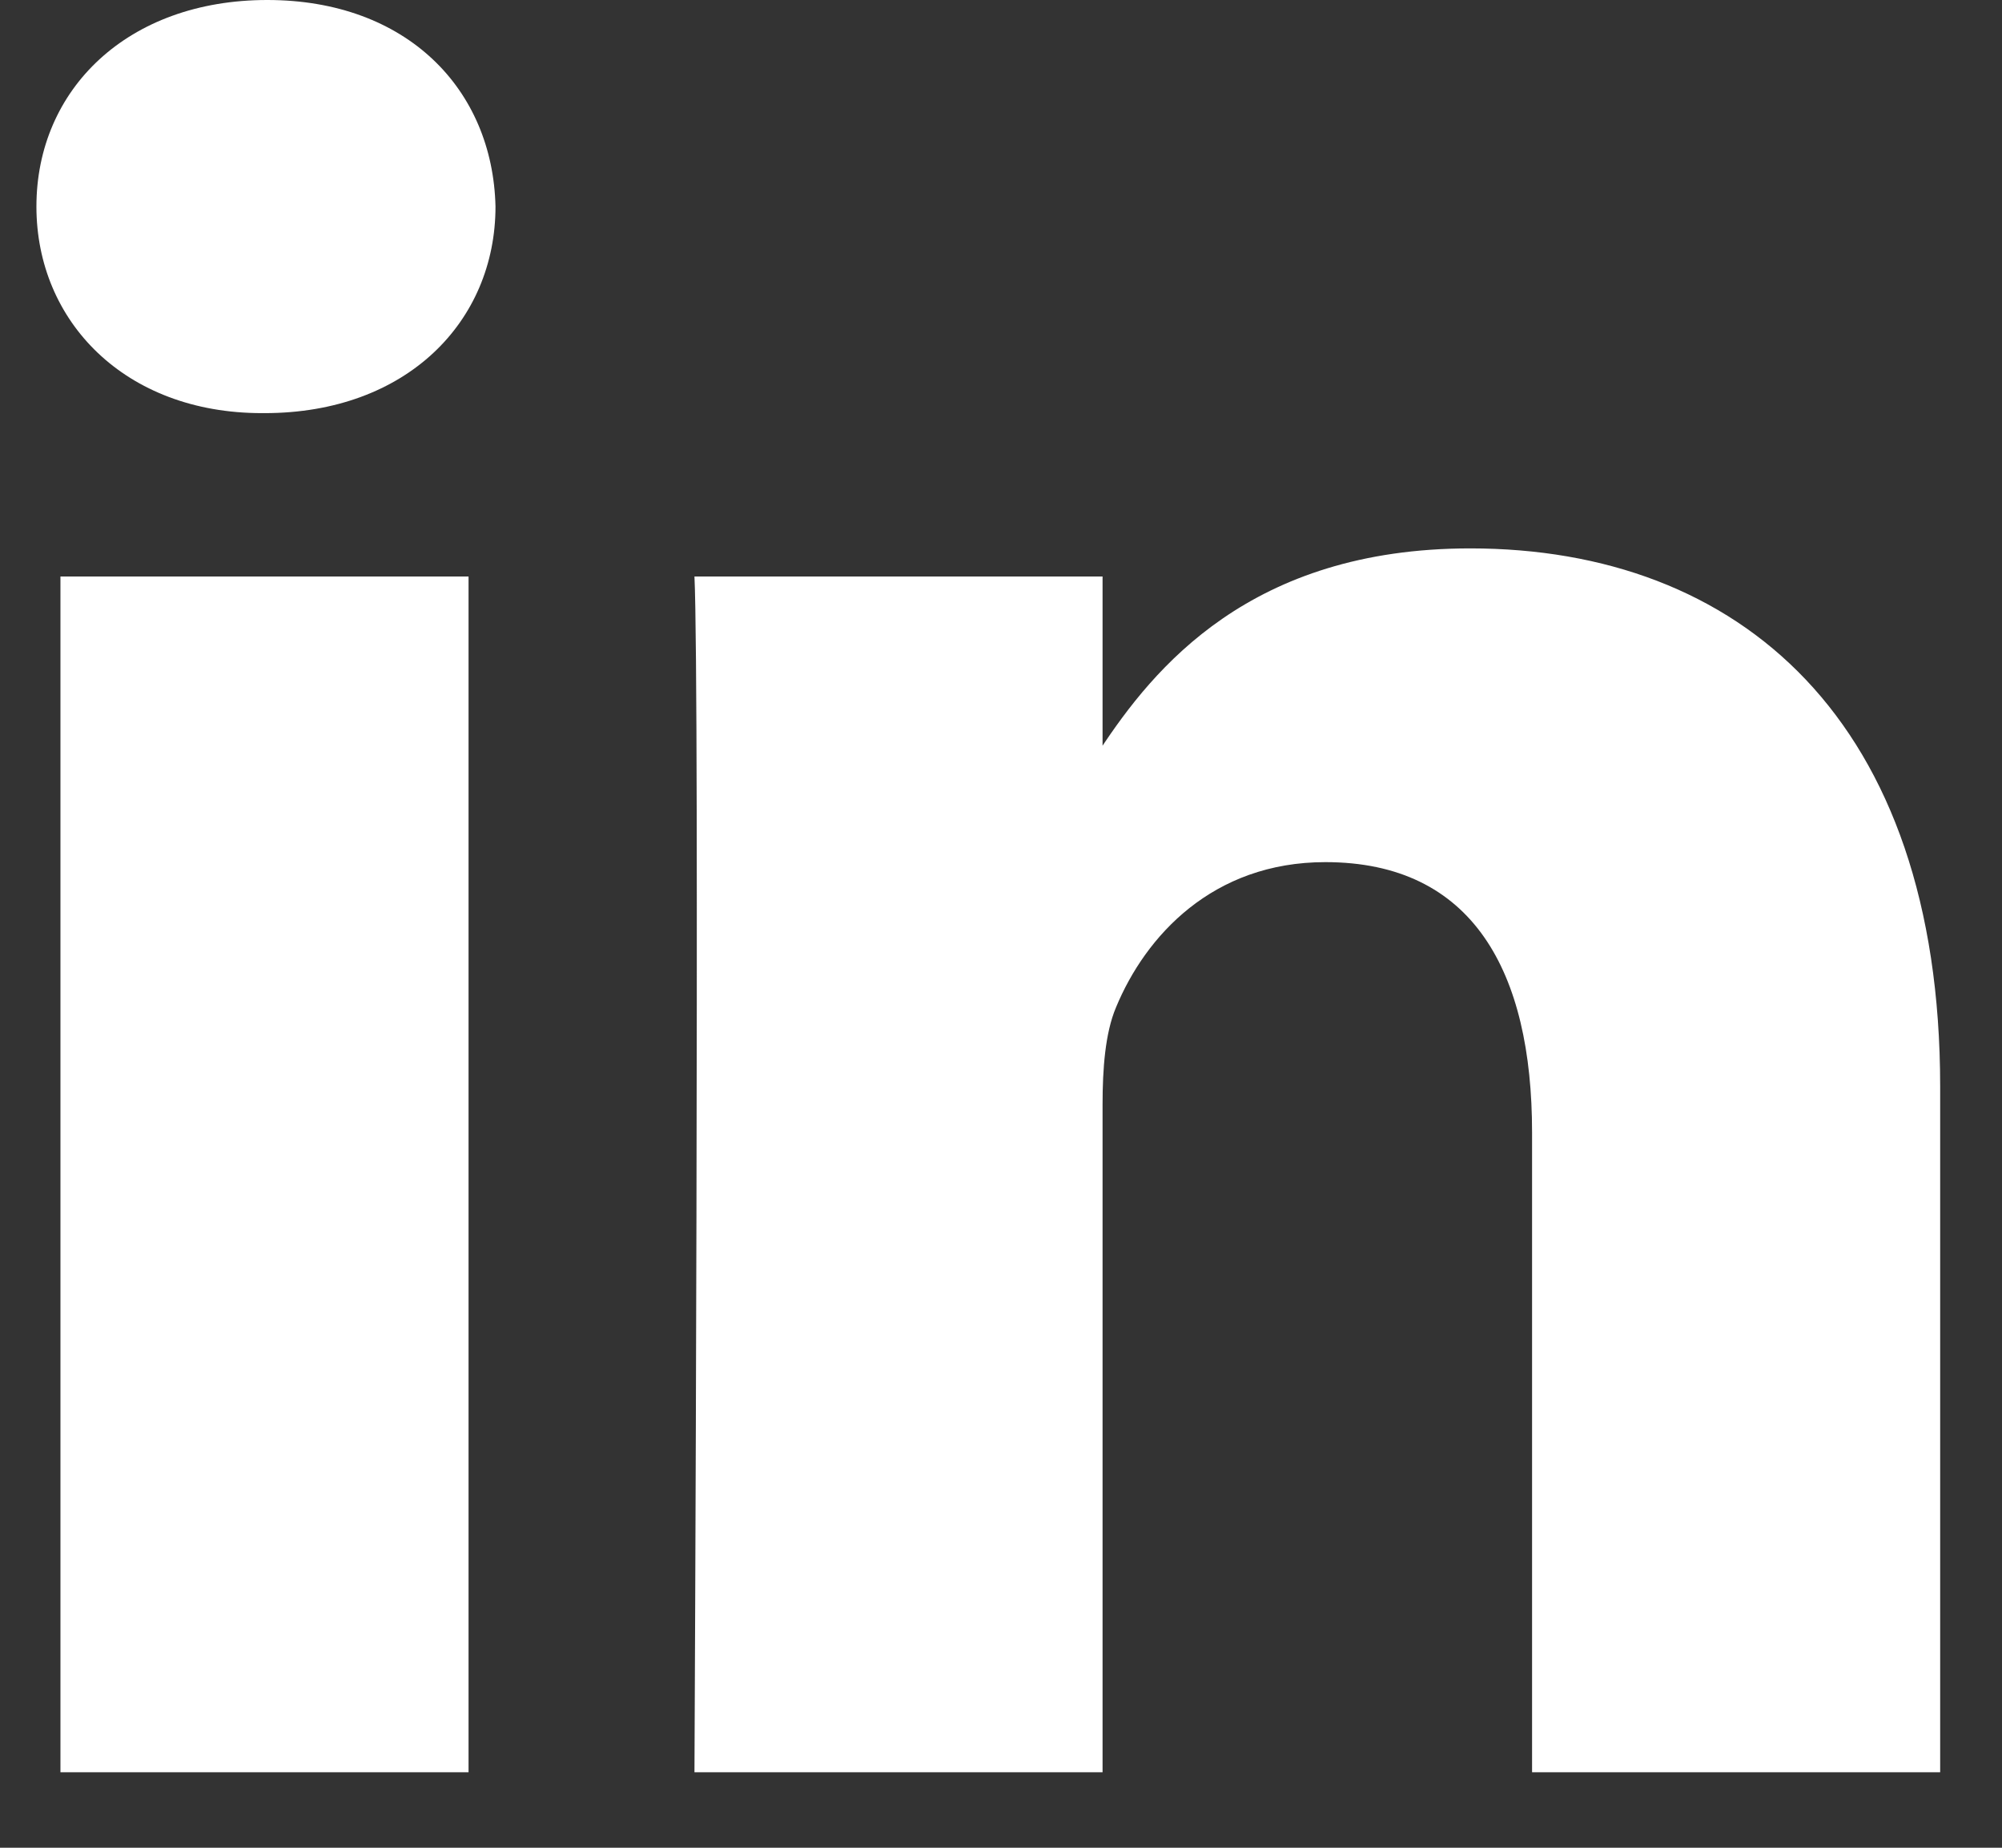 <svg width="26" height="24" viewBox="0 0 26 24" fill="none" xmlns="http://www.w3.org/2000/svg">
<rect x="0" y="0" width="26" height="24" fill="#333333" stroke="none"/>
<path d="M6.085 23.019V7.488H0.785V23.019H6.085ZM3.436 5.366C5.284 5.366 6.435 4.174 6.435 2.683C6.4 1.159 5.284 0 3.471 0C1.658 0 0.473 1.16 0.473 2.683C0.473 4.174 1.623 5.366 3.401 5.366H3.436ZM9.019 23.019H14.319V14.346C14.319 13.882 14.353 13.418 14.493 13.086C14.876 12.159 15.748 11.198 17.212 11.198C19.13 11.198 19.897 12.622 19.897 14.71V23.019H25.197V14.114C25.197 9.343 22.582 7.123 19.095 7.123C16.236 7.123 14.981 8.68 14.283 9.74H14.319V7.488H9.019C9.088 8.945 9.019 23.019 9.019 23.019Z" fill="white"/>
</svg>
